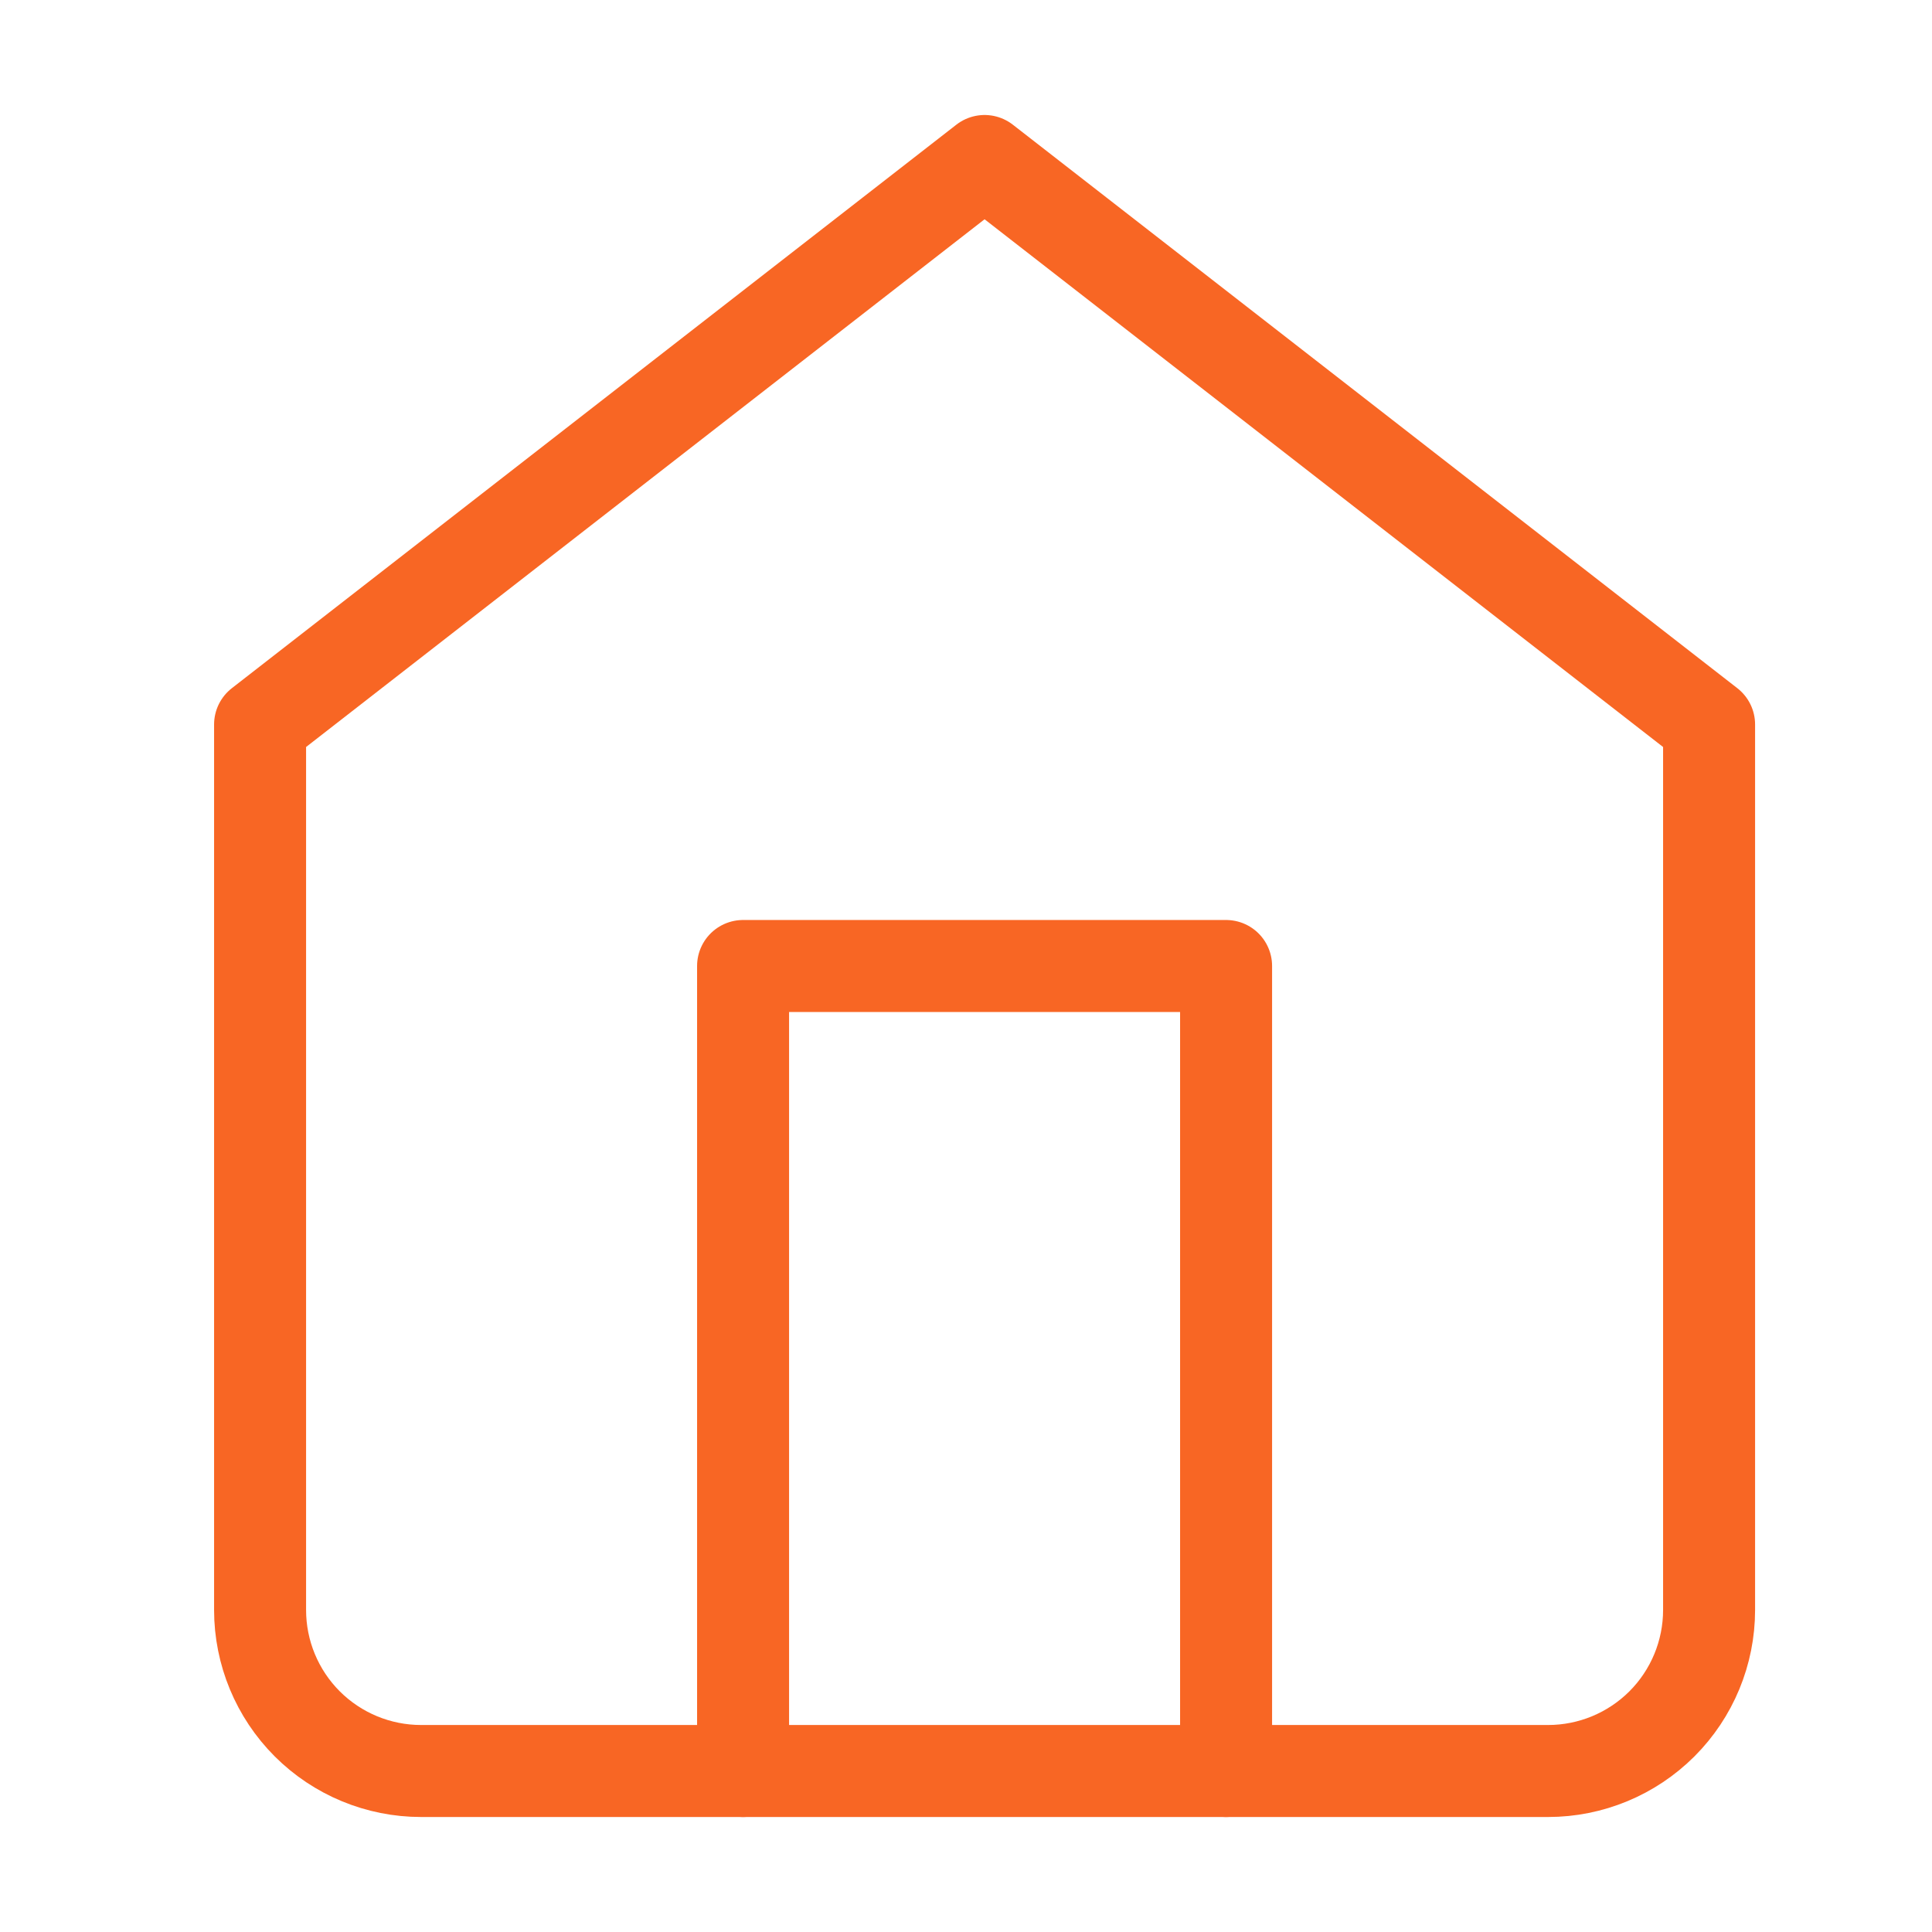 <svg width="42" height="42" viewBox="0 0 42 42" fill="none" xmlns="http://www.w3.org/2000/svg">
<path d="M5.654 15.75L21.404 3.5L37.154 15.75V35C37.154 35.928 36.785 36.819 36.129 37.475C35.472 38.131 34.582 38.5 33.654 38.5H9.154C8.226 38.5 7.335 38.131 6.679 37.475C6.023 36.819 5.654 35.928 5.654 35V15.75Z" stroke="#F86624" stroke-width="2" stroke-linecap="round" stroke-linejoin="round"/>
<path d="M16.154 38.5V21H26.654V38.5" stroke="#F86624" stroke-width="2" stroke-linecap="round" stroke-linejoin="round"/>
</svg>
